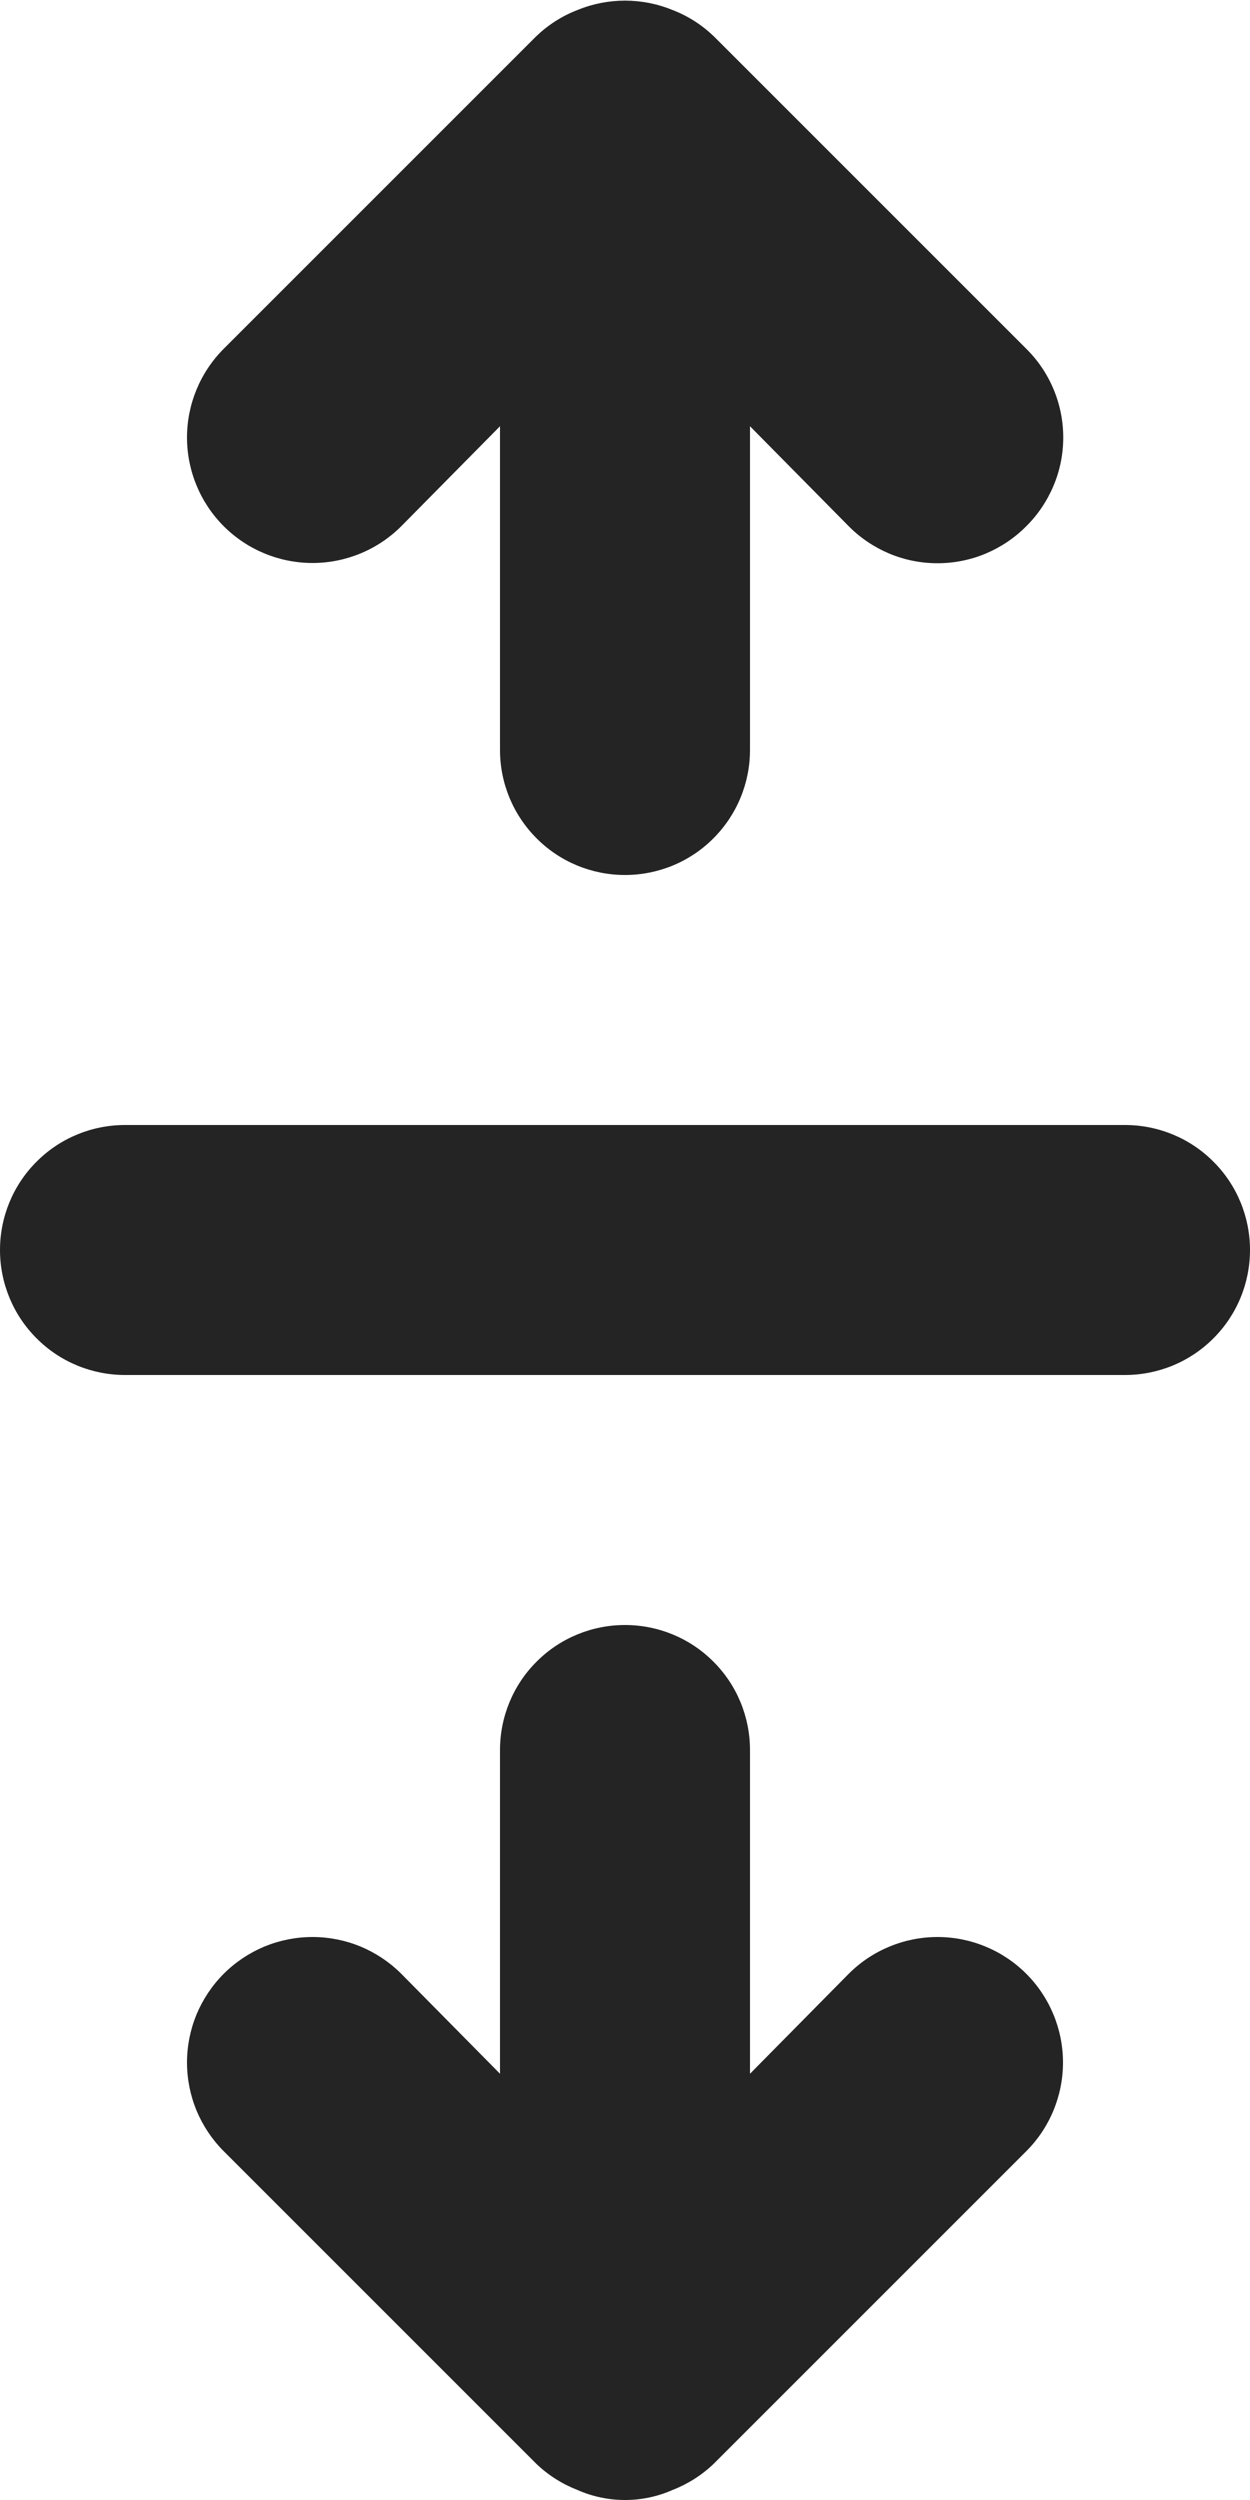 <svg width="10" height="20" viewBox="0 0 10 20" fill="none" xmlns="http://www.w3.org/2000/svg">
<path d="M3.21 4.21L4 3.41V6C4 6.265 4.105 6.519 4.293 6.707C4.48 6.895 4.735 7 5 7C5.265 7 5.52 6.895 5.707 6.707C5.895 6.519 6 6.265 6 6V3.41L6.79 4.21C6.883 4.304 6.994 4.378 7.115 4.429C7.237 4.48 7.368 4.506 7.5 4.506C7.632 4.506 7.763 4.48 7.885 4.429C8.006 4.378 8.117 4.304 8.21 4.21C8.304 4.117 8.378 4.006 8.429 3.884C8.48 3.763 8.506 3.632 8.506 3.5C8.506 3.368 8.48 3.237 8.429 3.115C8.378 2.993 8.304 2.883 8.21 2.79L5.71 0.29C5.615 0.199 5.503 0.127 5.38 0.08C5.137 -0.02 4.863 -0.02 4.62 0.08C4.497 0.127 4.385 0.199 4.29 0.29L1.79 2.79C1.602 2.978 1.496 3.234 1.496 3.5C1.496 3.766 1.602 4.022 1.79 4.21C1.978 4.398 2.234 4.504 2.5 4.504C2.766 4.504 3.022 4.398 3.21 4.21ZM9 9H1C0.735 9 0.48 9.105 0.293 9.293C0.105 9.48 0 9.735 0 10C0 10.265 0.105 10.52 0.293 10.707C0.48 10.895 0.735 11 1 11H9C9.265 11 9.52 10.895 9.707 10.707C9.895 10.52 10 10.265 10 10C10 9.735 9.895 9.48 9.707 9.293C9.52 9.105 9.265 9 9 9ZM6.79 15.79L6 16.59V14C6 13.735 5.895 13.48 5.707 13.293C5.52 13.105 5.265 13 5 13C4.735 13 4.48 13.105 4.293 13.293C4.105 13.48 4 13.735 4 14V16.59L3.21 15.79C3.117 15.697 3.006 15.623 2.884 15.572C2.762 15.522 2.632 15.496 2.5 15.496C2.368 15.496 2.238 15.522 2.116 15.572C1.994 15.623 1.883 15.697 1.79 15.79C1.697 15.883 1.623 15.994 1.572 16.116C1.522 16.238 1.496 16.368 1.496 16.5C1.496 16.632 1.522 16.762 1.572 16.884C1.623 17.006 1.697 17.117 1.79 17.21L4.29 19.71C4.385 19.801 4.497 19.872 4.62 19.92C4.74 19.973 4.869 20 5 20C5.131 20 5.26 19.973 5.38 19.92C5.503 19.872 5.615 19.801 5.71 19.71L8.21 17.21C8.398 17.022 8.504 16.766 8.504 16.5C8.504 16.234 8.398 15.978 8.21 15.79C8.022 15.602 7.766 15.496 7.5 15.496C7.234 15.496 6.978 15.602 6.79 15.79Z" fill="#242424"/>
</svg>
